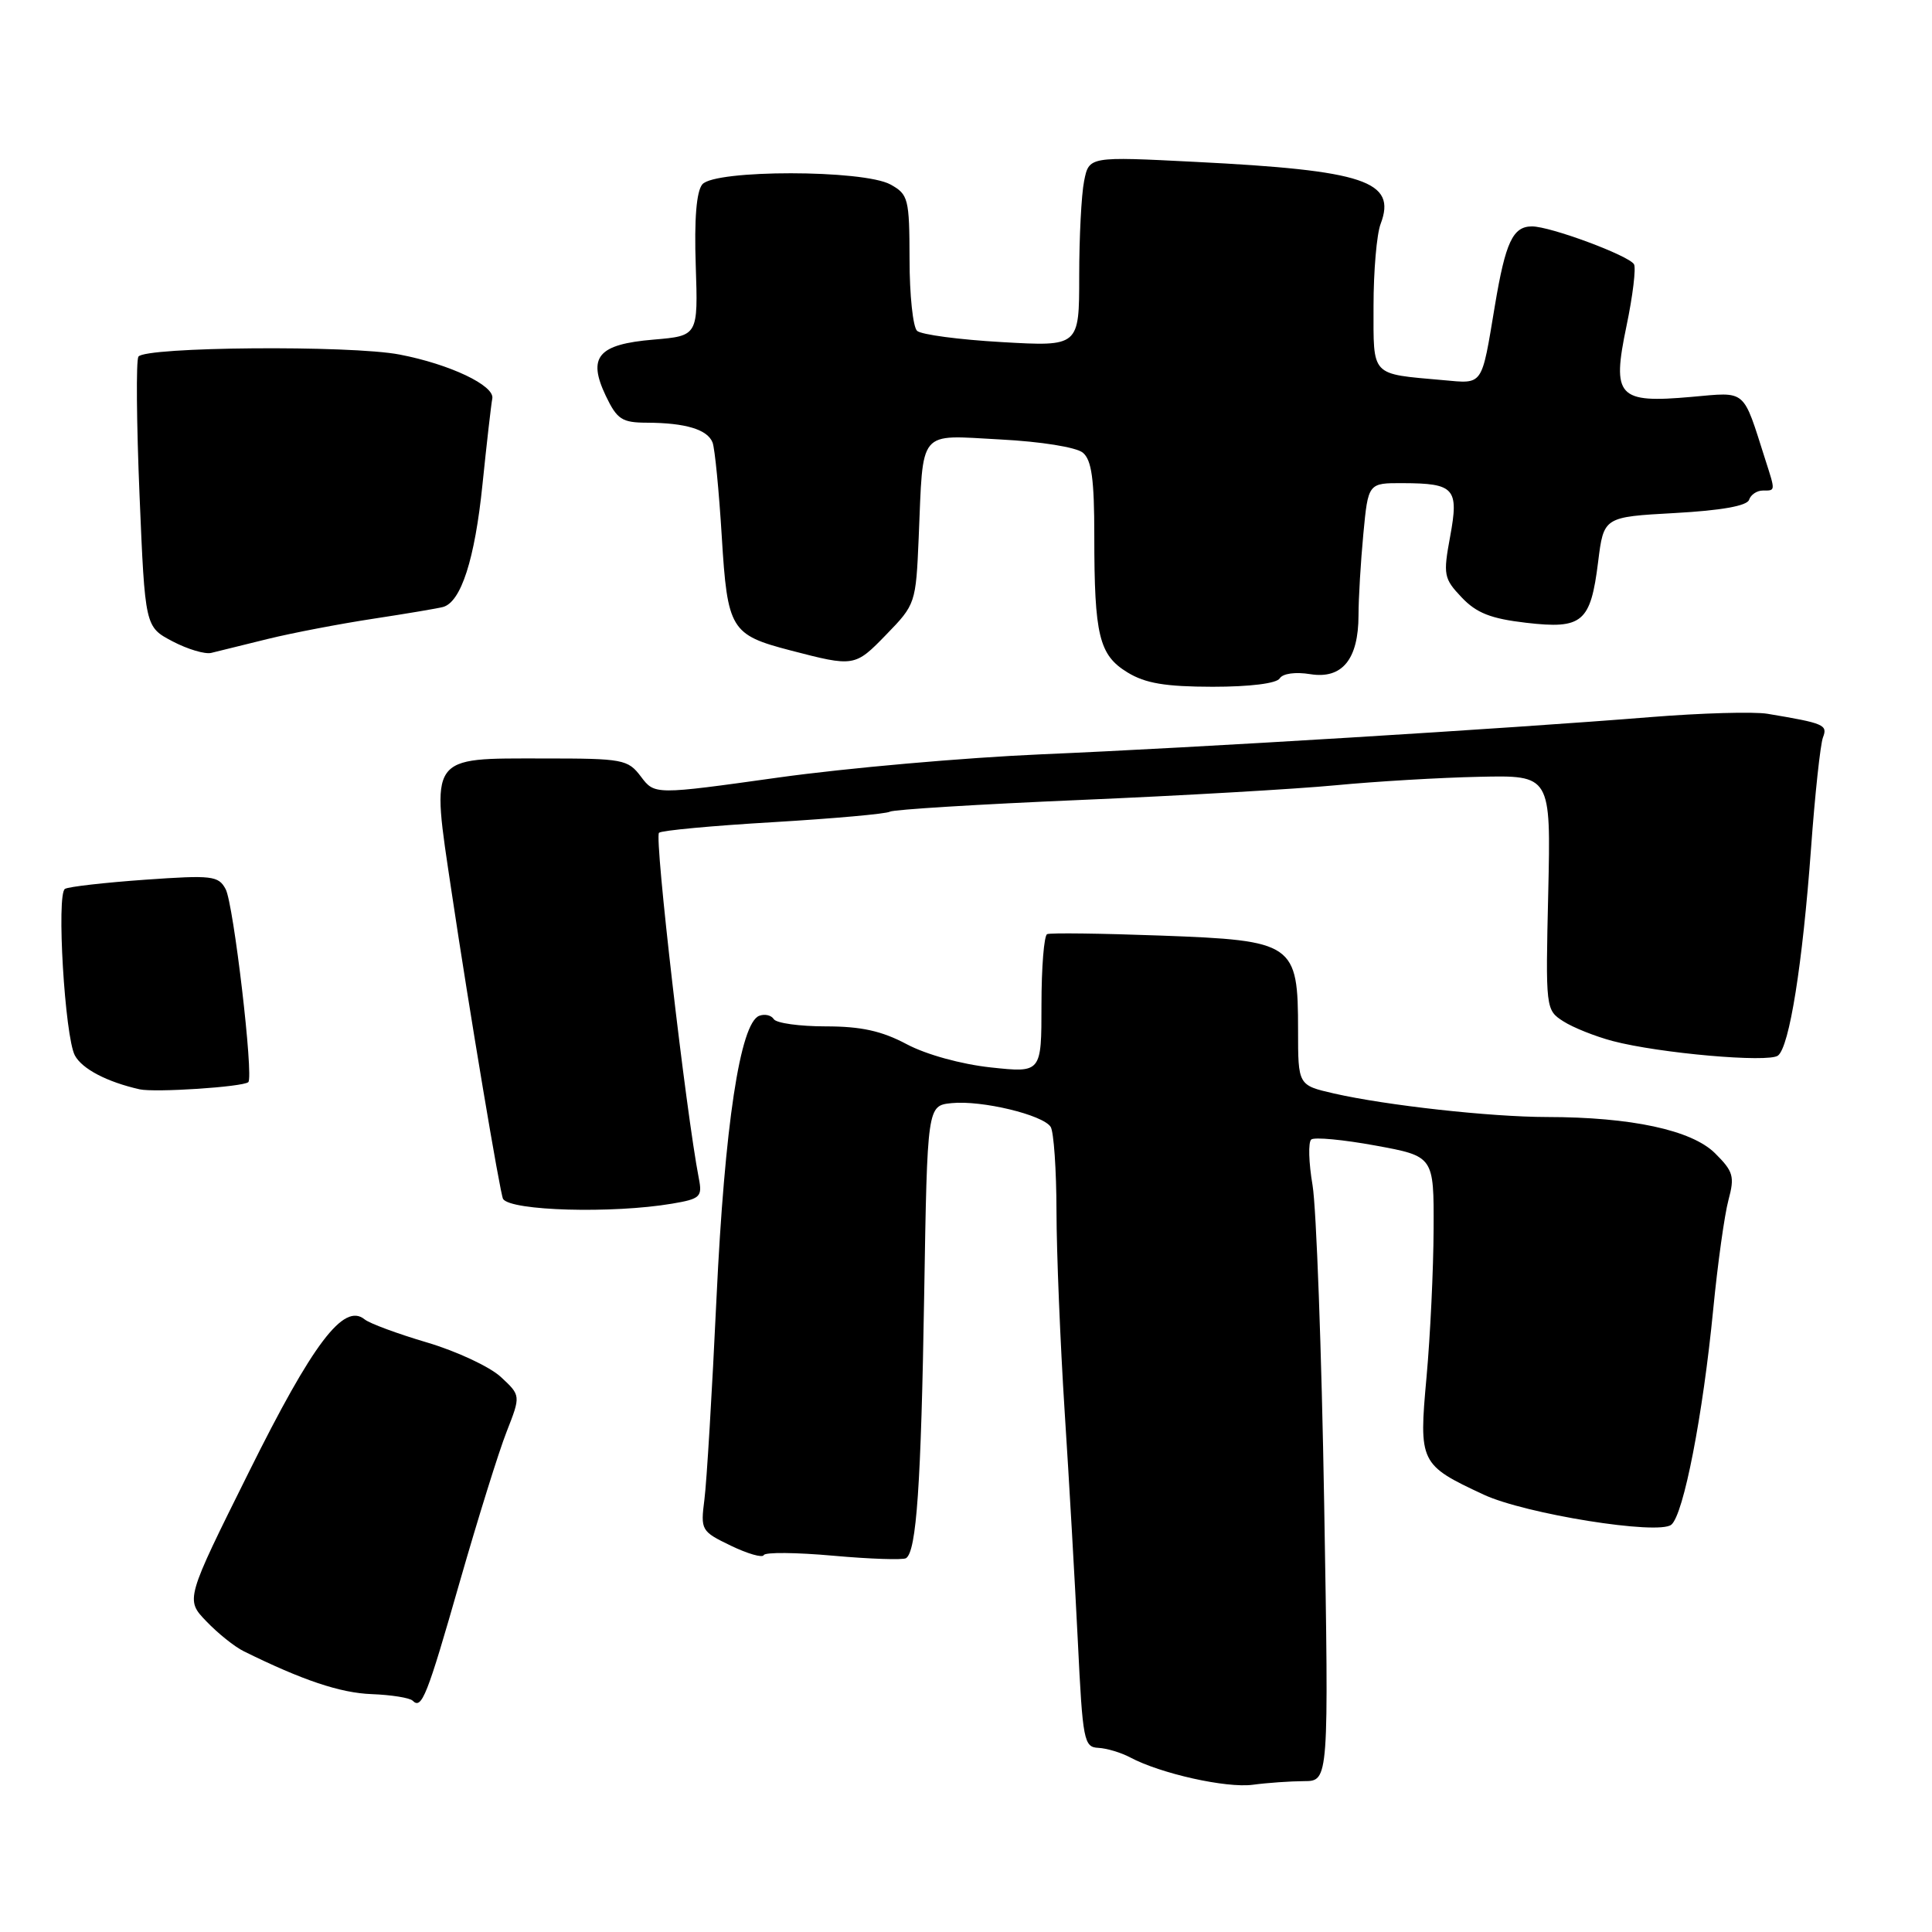 <?xml version="1.0" encoding="UTF-8" standalone="no"?>
<!DOCTYPE svg PUBLIC "-//W3C//DTD SVG 1.1//EN" "http://www.w3.org/Graphics/SVG/1.1/DTD/svg11.dtd" >
<svg xmlns="http://www.w3.org/2000/svg" xmlns:xlink="http://www.w3.org/1999/xlink" version="1.1" viewBox="0 0 256 256">
 <g >
 <path fill="currentColor"
d=" M 172.79 236.01 C 176.08 236.00 176.08 236.00 175.46 199.25 C 175.12 179.04 174.42 160.05 173.92 157.05 C 173.41 154.06 173.33 151.33 173.75 150.99 C 174.16 150.65 177.99 151.01 182.25 151.79 C 190.00 153.21 190.00 153.21 189.96 162.85 C 189.94 168.16 189.52 177.00 189.02 182.50 C 187.99 193.81 188.13 194.10 196.58 198.04 C 202.08 200.61 219.76 203.44 221.46 202.03 C 223.09 200.68 225.64 187.55 227.01 173.50 C 227.60 167.45 228.51 160.93 229.03 159.01 C 229.87 155.88 229.68 155.22 227.24 152.80 C 224.14 149.74 216.15 148.02 204.97 148.01 C 197.47 148.00 183.68 146.47 176.75 144.89 C 172.00 143.80 172.00 143.80 172.00 136.51 C 172.00 124.98 171.48 124.62 153.84 123.97 C 145.95 123.68 139.16 123.59 138.75 123.78 C 138.34 123.97 138.00 128.18 138.00 133.14 C 138.00 142.16 138.00 142.16 131.29 141.44 C 127.38 141.02 122.73 139.74 120.14 138.36 C 116.83 136.60 114.10 136.00 109.41 136.00 C 105.95 136.00 102.85 135.57 102.53 135.04 C 102.20 134.52 101.34 134.32 100.60 134.60 C 98.07 135.57 96.02 149.13 94.94 172.00 C 94.36 184.38 93.64 196.38 93.34 198.68 C 92.82 202.76 92.90 202.91 96.86 204.82 C 99.08 205.89 101.04 206.45 101.20 206.06 C 101.37 205.66 105.50 205.70 110.40 206.14 C 115.29 206.58 119.64 206.72 120.05 206.47 C 121.44 205.61 122.05 196.73 122.46 171.50 C 122.87 146.50 122.87 146.50 126.10 146.17 C 130.08 145.77 138.20 147.72 139.22 149.32 C 139.63 149.97 139.98 155.00 139.99 160.50 C 140.00 166.00 140.49 177.93 141.07 187.00 C 141.66 196.07 142.44 209.80 142.82 217.50 C 143.46 230.66 143.62 231.51 145.54 231.60 C 146.67 231.66 148.55 232.23 149.74 232.86 C 153.76 235.01 162.49 236.96 166.00 236.49 C 167.93 236.23 170.98 236.02 172.79 236.01 Z  M 60.95 209.50 C 63.32 201.25 66.09 192.34 67.13 189.71 C 69.01 184.91 69.01 184.91 66.36 182.45 C 64.90 181.10 60.51 179.05 56.60 177.89 C 52.70 176.74 48.96 175.36 48.31 174.82 C 45.55 172.58 41.47 177.96 33.00 195.01 C 24.57 211.95 24.57 211.95 27.34 214.83 C 28.86 216.42 31.09 218.21 32.30 218.80 C 40.07 222.64 45.09 224.33 49.25 224.48 C 51.86 224.58 54.30 224.97 54.68 225.35 C 55.88 226.55 56.57 224.82 60.95 209.50 Z  M 89.06 159.49 C 92.79 158.86 93.08 158.59 92.60 156.15 C 90.89 147.35 86.69 110.97 87.32 110.35 C 87.62 110.04 94.44 109.41 102.47 108.94 C 110.50 108.46 117.45 107.84 117.92 107.55 C 118.38 107.27 129.73 106.57 143.13 106.00 C 156.53 105.43 171.78 104.55 177.00 104.05 C 182.22 103.55 190.78 103.04 196.00 102.93 C 205.50 102.72 205.50 102.72 205.15 118.27 C 204.79 133.68 204.81 133.83 207.15 135.33 C 208.44 136.16 211.38 137.33 213.68 137.94 C 219.87 139.57 234.34 140.84 235.59 139.87 C 237.11 138.69 238.84 127.82 239.97 112.43 C 240.49 105.24 241.21 98.62 241.55 97.72 C 242.20 96.04 241.73 95.84 234.20 94.58 C 232.39 94.28 225.41 94.48 218.70 95.02 C 199.76 96.55 158.44 99.08 138.00 99.95 C 127.83 100.39 112.13 101.77 103.12 103.03 C 86.75 105.32 86.75 105.32 84.93 102.91 C 83.20 100.62 82.57 100.50 72.09 100.50 C 56.68 100.50 57.11 99.89 59.84 118.19 C 62.17 133.80 66.28 158.28 66.66 158.87 C 67.70 160.45 81.15 160.83 89.06 159.49 Z  M 32.90 143.39 C 33.64 142.74 30.95 119.77 29.90 117.82 C 28.95 116.04 28.12 115.94 19.19 116.57 C 13.86 116.95 9.10 117.49 8.61 117.78 C 7.46 118.44 8.59 137.36 9.92 139.85 C 10.88 141.64 14.17 143.36 18.50 144.34 C 20.53 144.79 32.17 144.03 32.90 143.39 Z  M 169.57 89.89 C 169.97 89.24 171.65 89.01 173.62 89.33 C 177.84 90.01 180.00 87.37 180.01 81.53 C 180.01 79.31 180.30 74.46 180.65 70.75 C 181.29 64.00 181.29 64.00 185.89 64.02 C 192.74 64.04 193.33 64.71 192.15 71.10 C 191.21 76.18 191.31 76.66 193.68 79.16 C 195.64 81.23 197.55 81.98 202.21 82.52 C 209.69 83.39 210.76 82.48 211.76 74.45 C 212.50 68.50 212.50 68.50 221.92 67.98 C 228.08 67.64 231.49 67.03 231.76 66.23 C 231.98 65.55 232.80 65.00 233.58 65.00 C 235.28 65.00 235.27 65.14 233.91 60.90 C 230.88 51.41 231.51 51.94 224.13 52.59 C 214.36 53.46 213.56 52.58 215.52 43.19 C 216.36 39.18 216.80 35.49 216.51 35.01 C 215.78 33.84 205.44 30.00 203.00 30.00 C 200.46 30.00 199.49 32.07 198.08 40.50 C 196.28 51.30 196.59 50.85 191.22 50.37 C 181.53 49.50 182.00 50.01 182.00 40.55 C 182.00 35.92 182.42 31.02 182.94 29.67 C 185.09 24.00 180.87 22.58 158.40 21.45 C 144.30 20.73 144.30 20.73 143.65 23.99 C 143.29 25.78 143.00 31.45 143.00 36.58 C 143.00 45.92 143.00 45.92 132.75 45.33 C 127.11 45.01 122.06 44.34 121.52 43.84 C 120.97 43.34 120.52 39.08 120.52 34.38 C 120.50 26.31 120.36 25.76 118.00 24.45 C 114.42 22.47 94.70 22.46 93.06 24.43 C 92.28 25.37 91.98 29.03 92.19 35.18 C 92.50 44.50 92.50 44.50 86.60 45.00 C 79.23 45.62 77.82 47.29 80.27 52.45 C 81.77 55.58 82.41 56.00 85.73 56.01 C 90.84 56.03 93.75 56.91 94.42 58.64 C 94.72 59.43 95.27 65.05 95.64 71.12 C 96.39 83.41 96.82 84.12 104.73 86.18 C 113.18 88.38 113.28 88.37 117.43 84.09 C 121.31 80.10 121.36 79.94 121.73 71.28 C 122.35 56.66 121.53 57.65 132.53 58.23 C 137.94 58.51 142.60 59.26 143.48 59.98 C 144.65 60.95 145.00 63.49 145.00 71.00 C 145.00 84.22 145.63 86.80 149.40 89.10 C 151.77 90.55 154.42 90.99 160.69 91.00 C 165.62 91.00 169.16 90.56 169.57 89.89 Z  M 35.50 84.66 C 38.80 83.85 45.10 82.65 49.50 81.98 C 53.90 81.31 58.04 80.61 58.70 80.43 C 61.09 79.78 62.92 74.10 63.93 64.20 C 64.50 58.64 65.09 53.52 65.23 52.82 C 65.59 51.10 59.62 48.26 52.95 46.98 C 46.43 45.72 19.15 45.95 18.34 47.26 C 18.02 47.77 18.09 56.04 18.49 65.63 C 19.22 83.06 19.22 83.06 22.86 84.98 C 24.86 86.03 27.18 86.72 28.00 86.51 C 28.82 86.31 32.20 85.47 35.50 84.66 Z "/>
</g>
</svg>